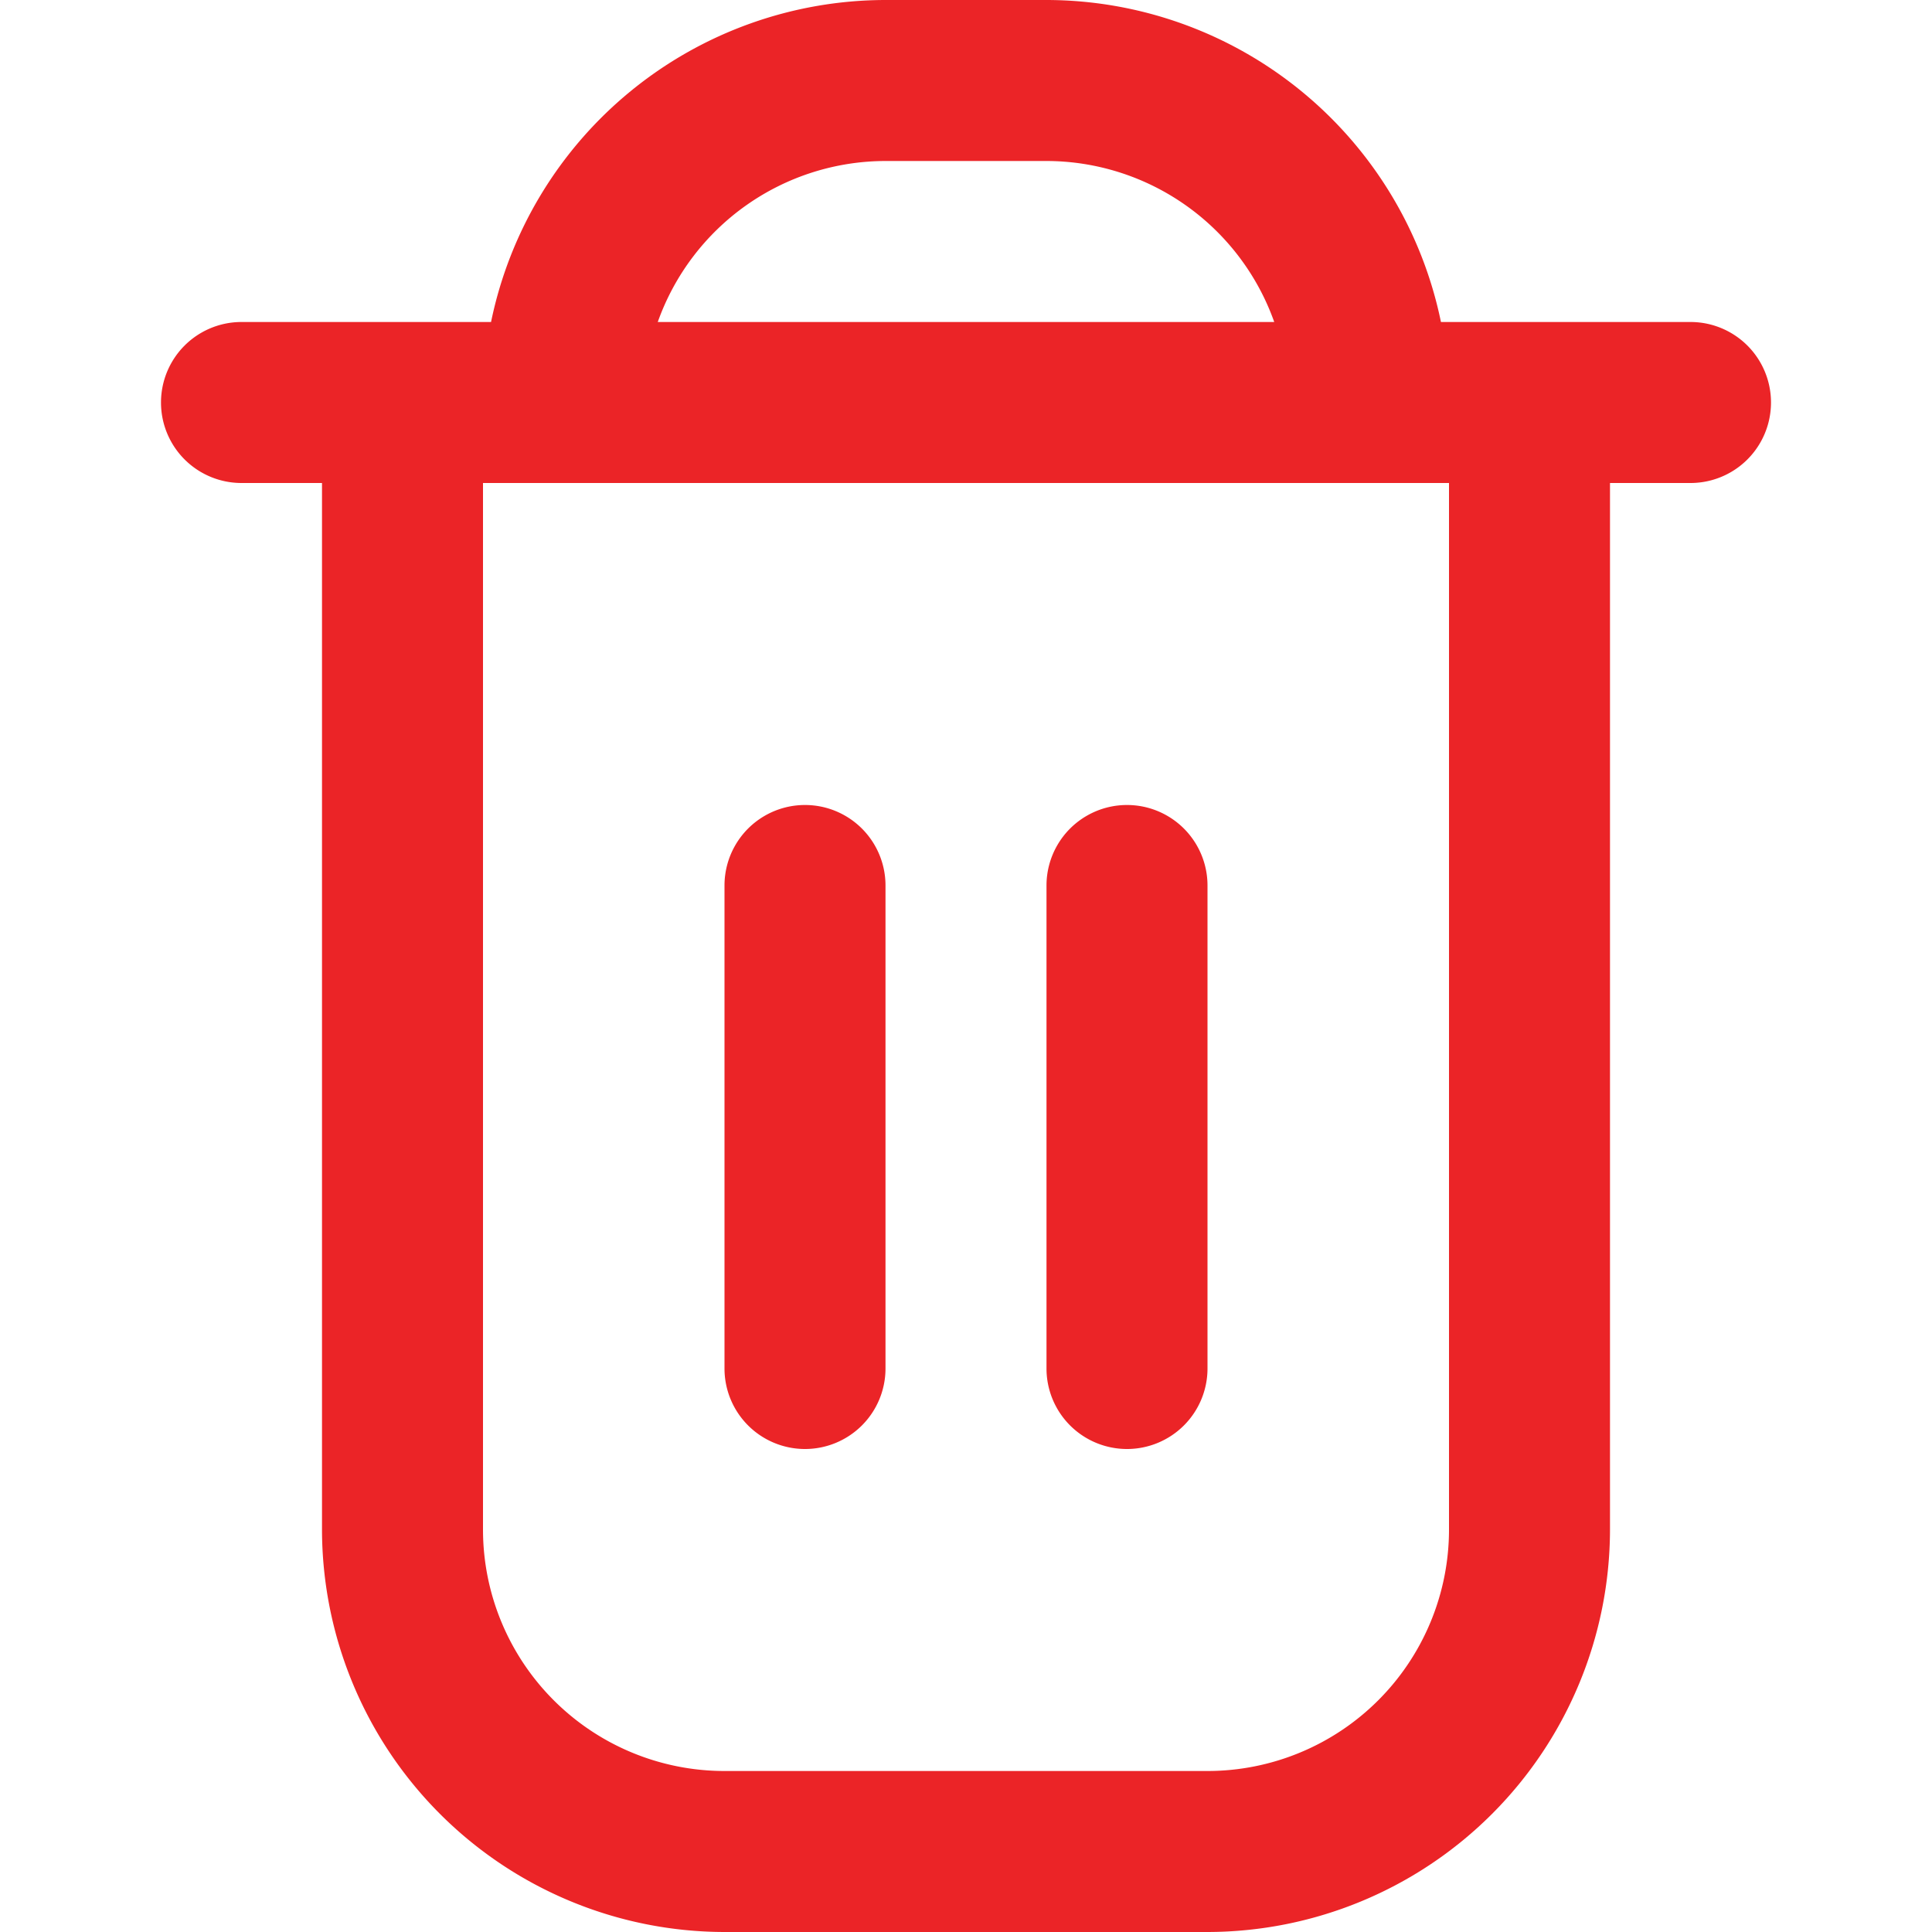 <svg xmlns="http://www.w3.org/2000/svg" version="1.1" xmlns:xlink="http://www.w3.org/1999/xlink" width="15" height="15" x="0" y="0" viewBox="0 0 24 24" style="enable-background:new 0 0 512 512" xml:space="preserve" class=""><g><path d="M21 4h-3.1A5.009 5.009 0 0 0 13 0h-2a5.009 5.009 0 0 0-4.9 4H3a1 1 0 0 0 0 2h1v13a5.006 5.006 0 0 0 5 5h6a5.006 5.006 0 0 0 5-5V6h1a1 1 0 0 0 0-2ZM11 2h2a3.006 3.006 0 0 1 2.829 2H8.171A3.006 3.006 0 0 1 11 2Zm7 17a3 3 0 0 1-3 3H9a3 3 0 0 1-3-3V6h12Z" fill="#eb2427" opacity="1" data-original="#000000"></path><path d="M10 18a1 1 0 0 0 1-1v-6a1 1 0 0 0-2 0v6a1 1 0 0 0 1 1ZM14 18a1 1 0 0 0 1-1v-6a1 1 0 0 0-2 0v6a1 1 0 0 0 1 1Z" fill="#eb2427" opacity="1" data-original="#000000"></path></g></svg>